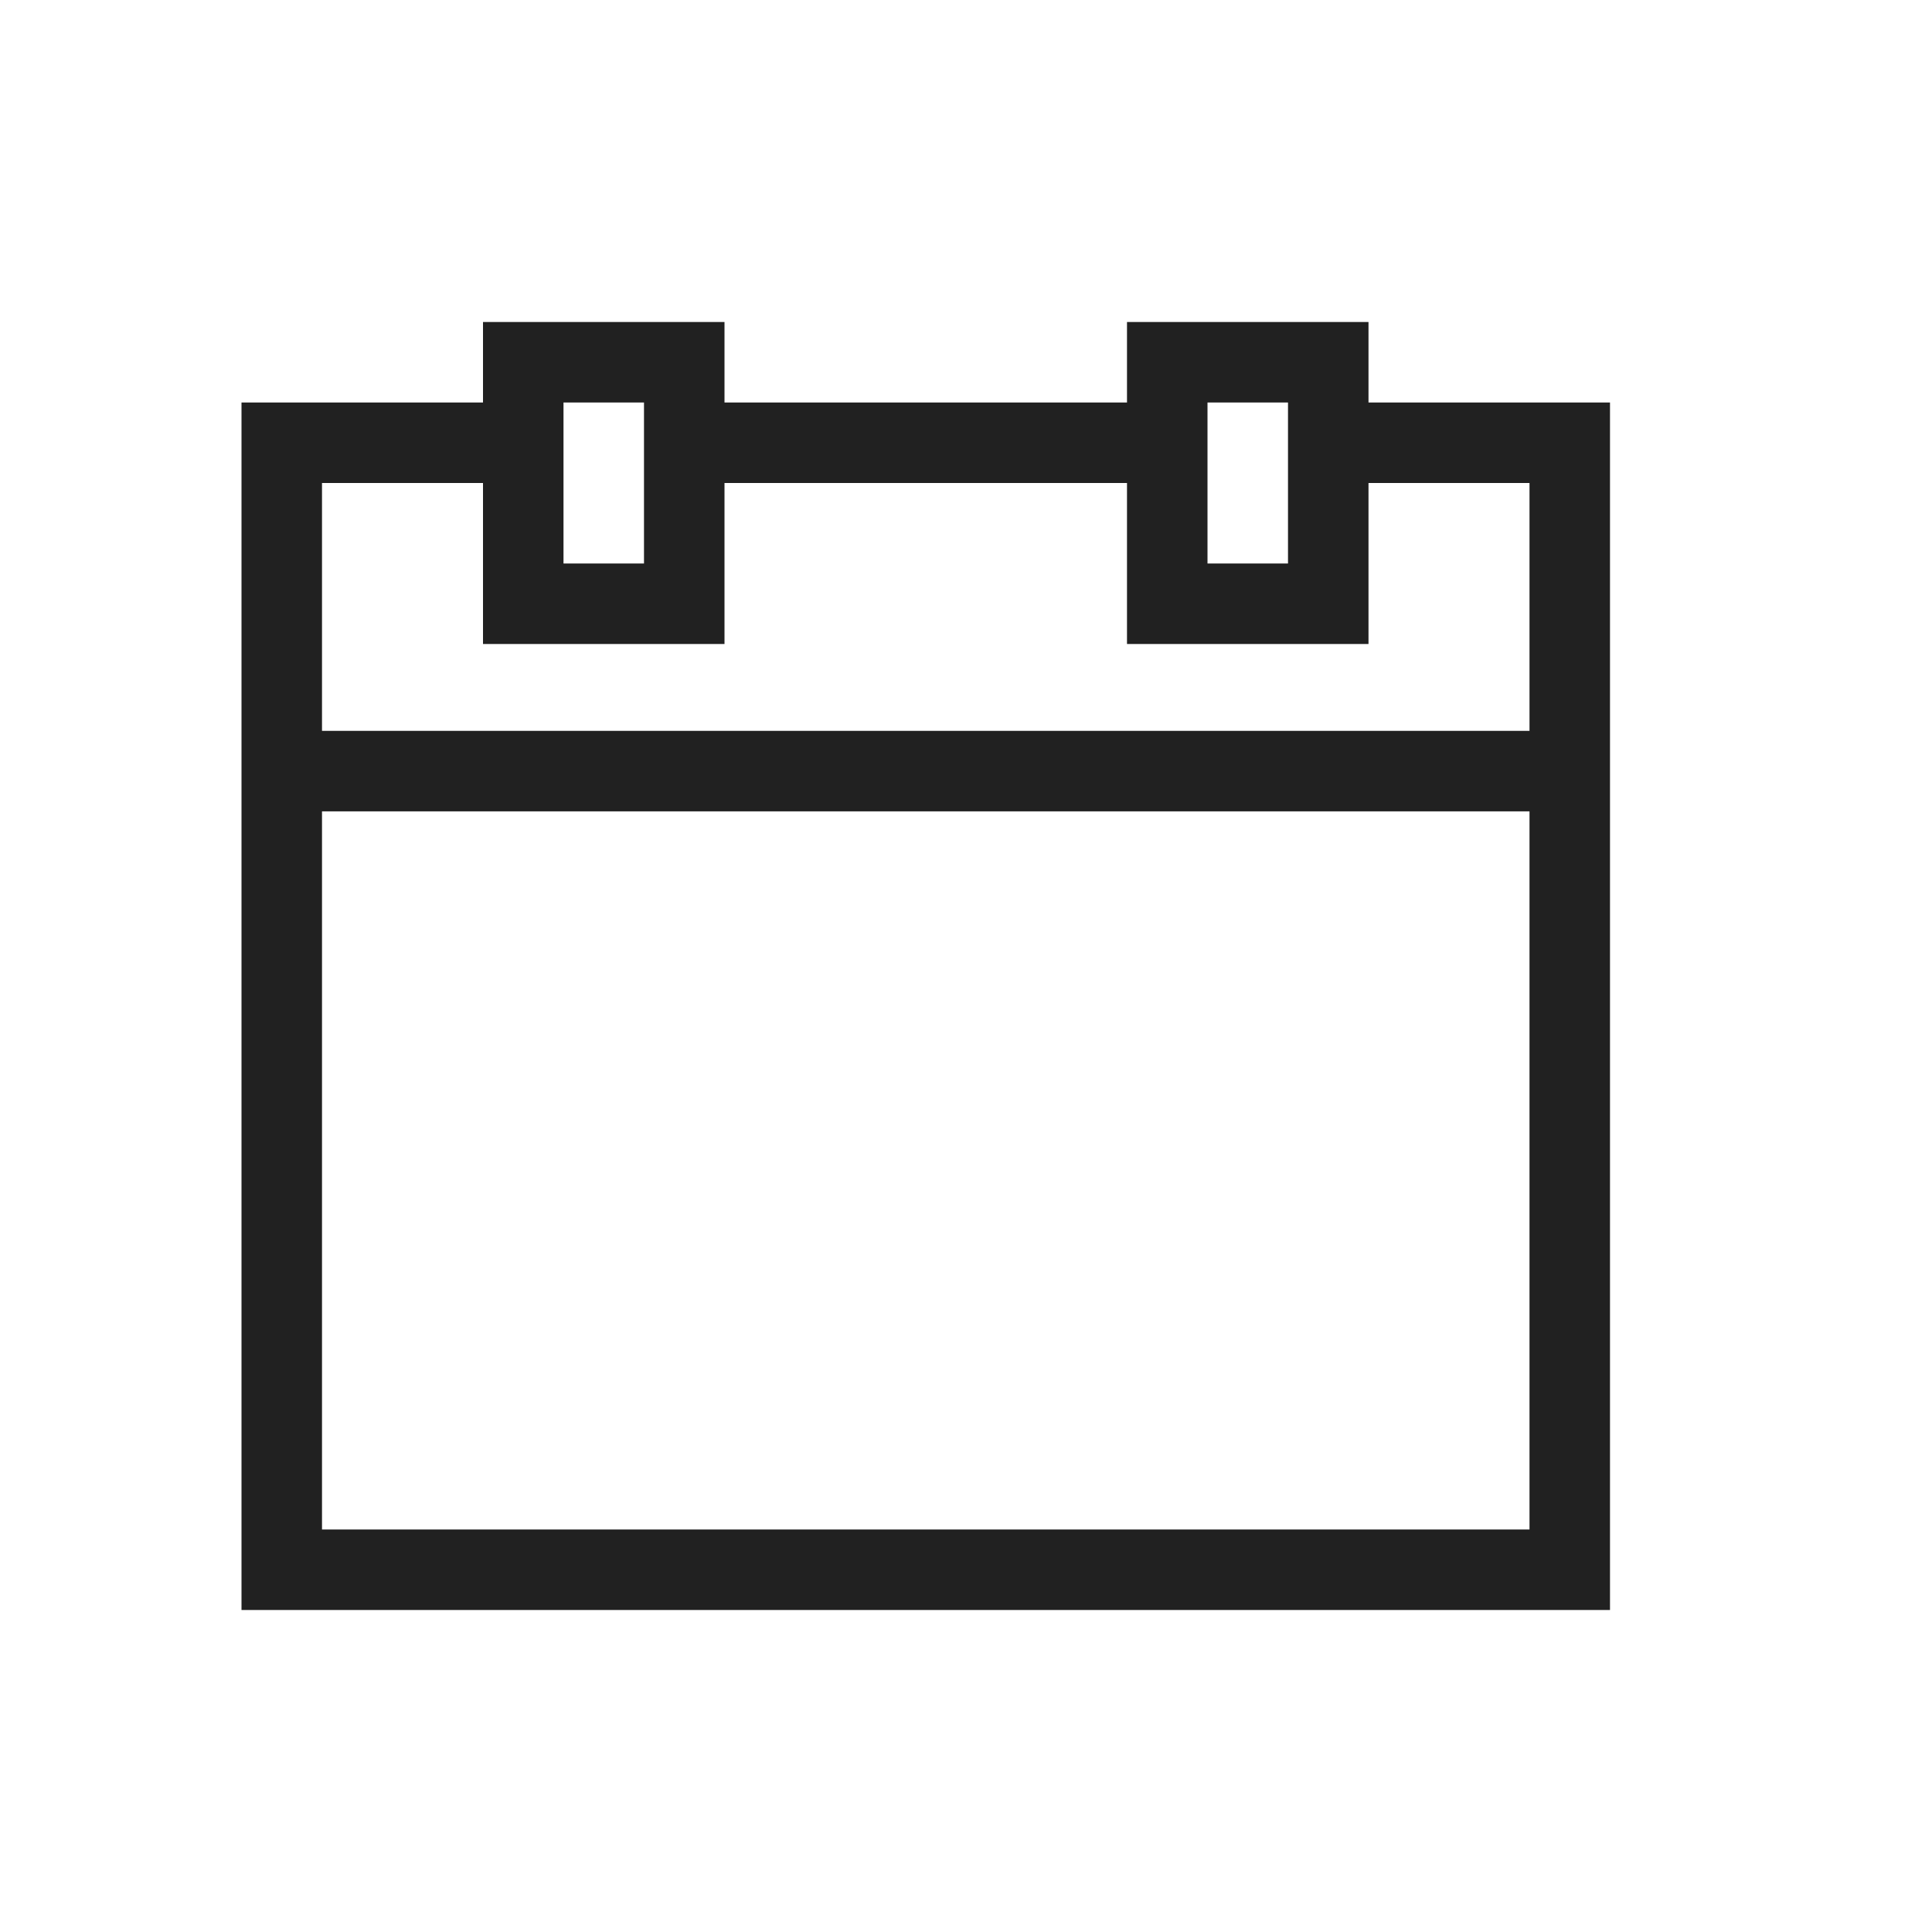 <svg width="24" height="24" viewBox="0 0 24 24" fill="none" xmlns="http://www.w3.org/2000/svg">
<path d="M17 5V4H14V5H9V4H6V5H3V20H20V5H17ZM15 5H16V7H15V5ZM7 5H8V7H7V5ZM19 19H4V10.079H19V19ZM4 9.079V6H6V8H9V6H14V8H17V6H19V9.079H4Z" fill="currentColor" fill-opacity="0.87"/>
</svg>

